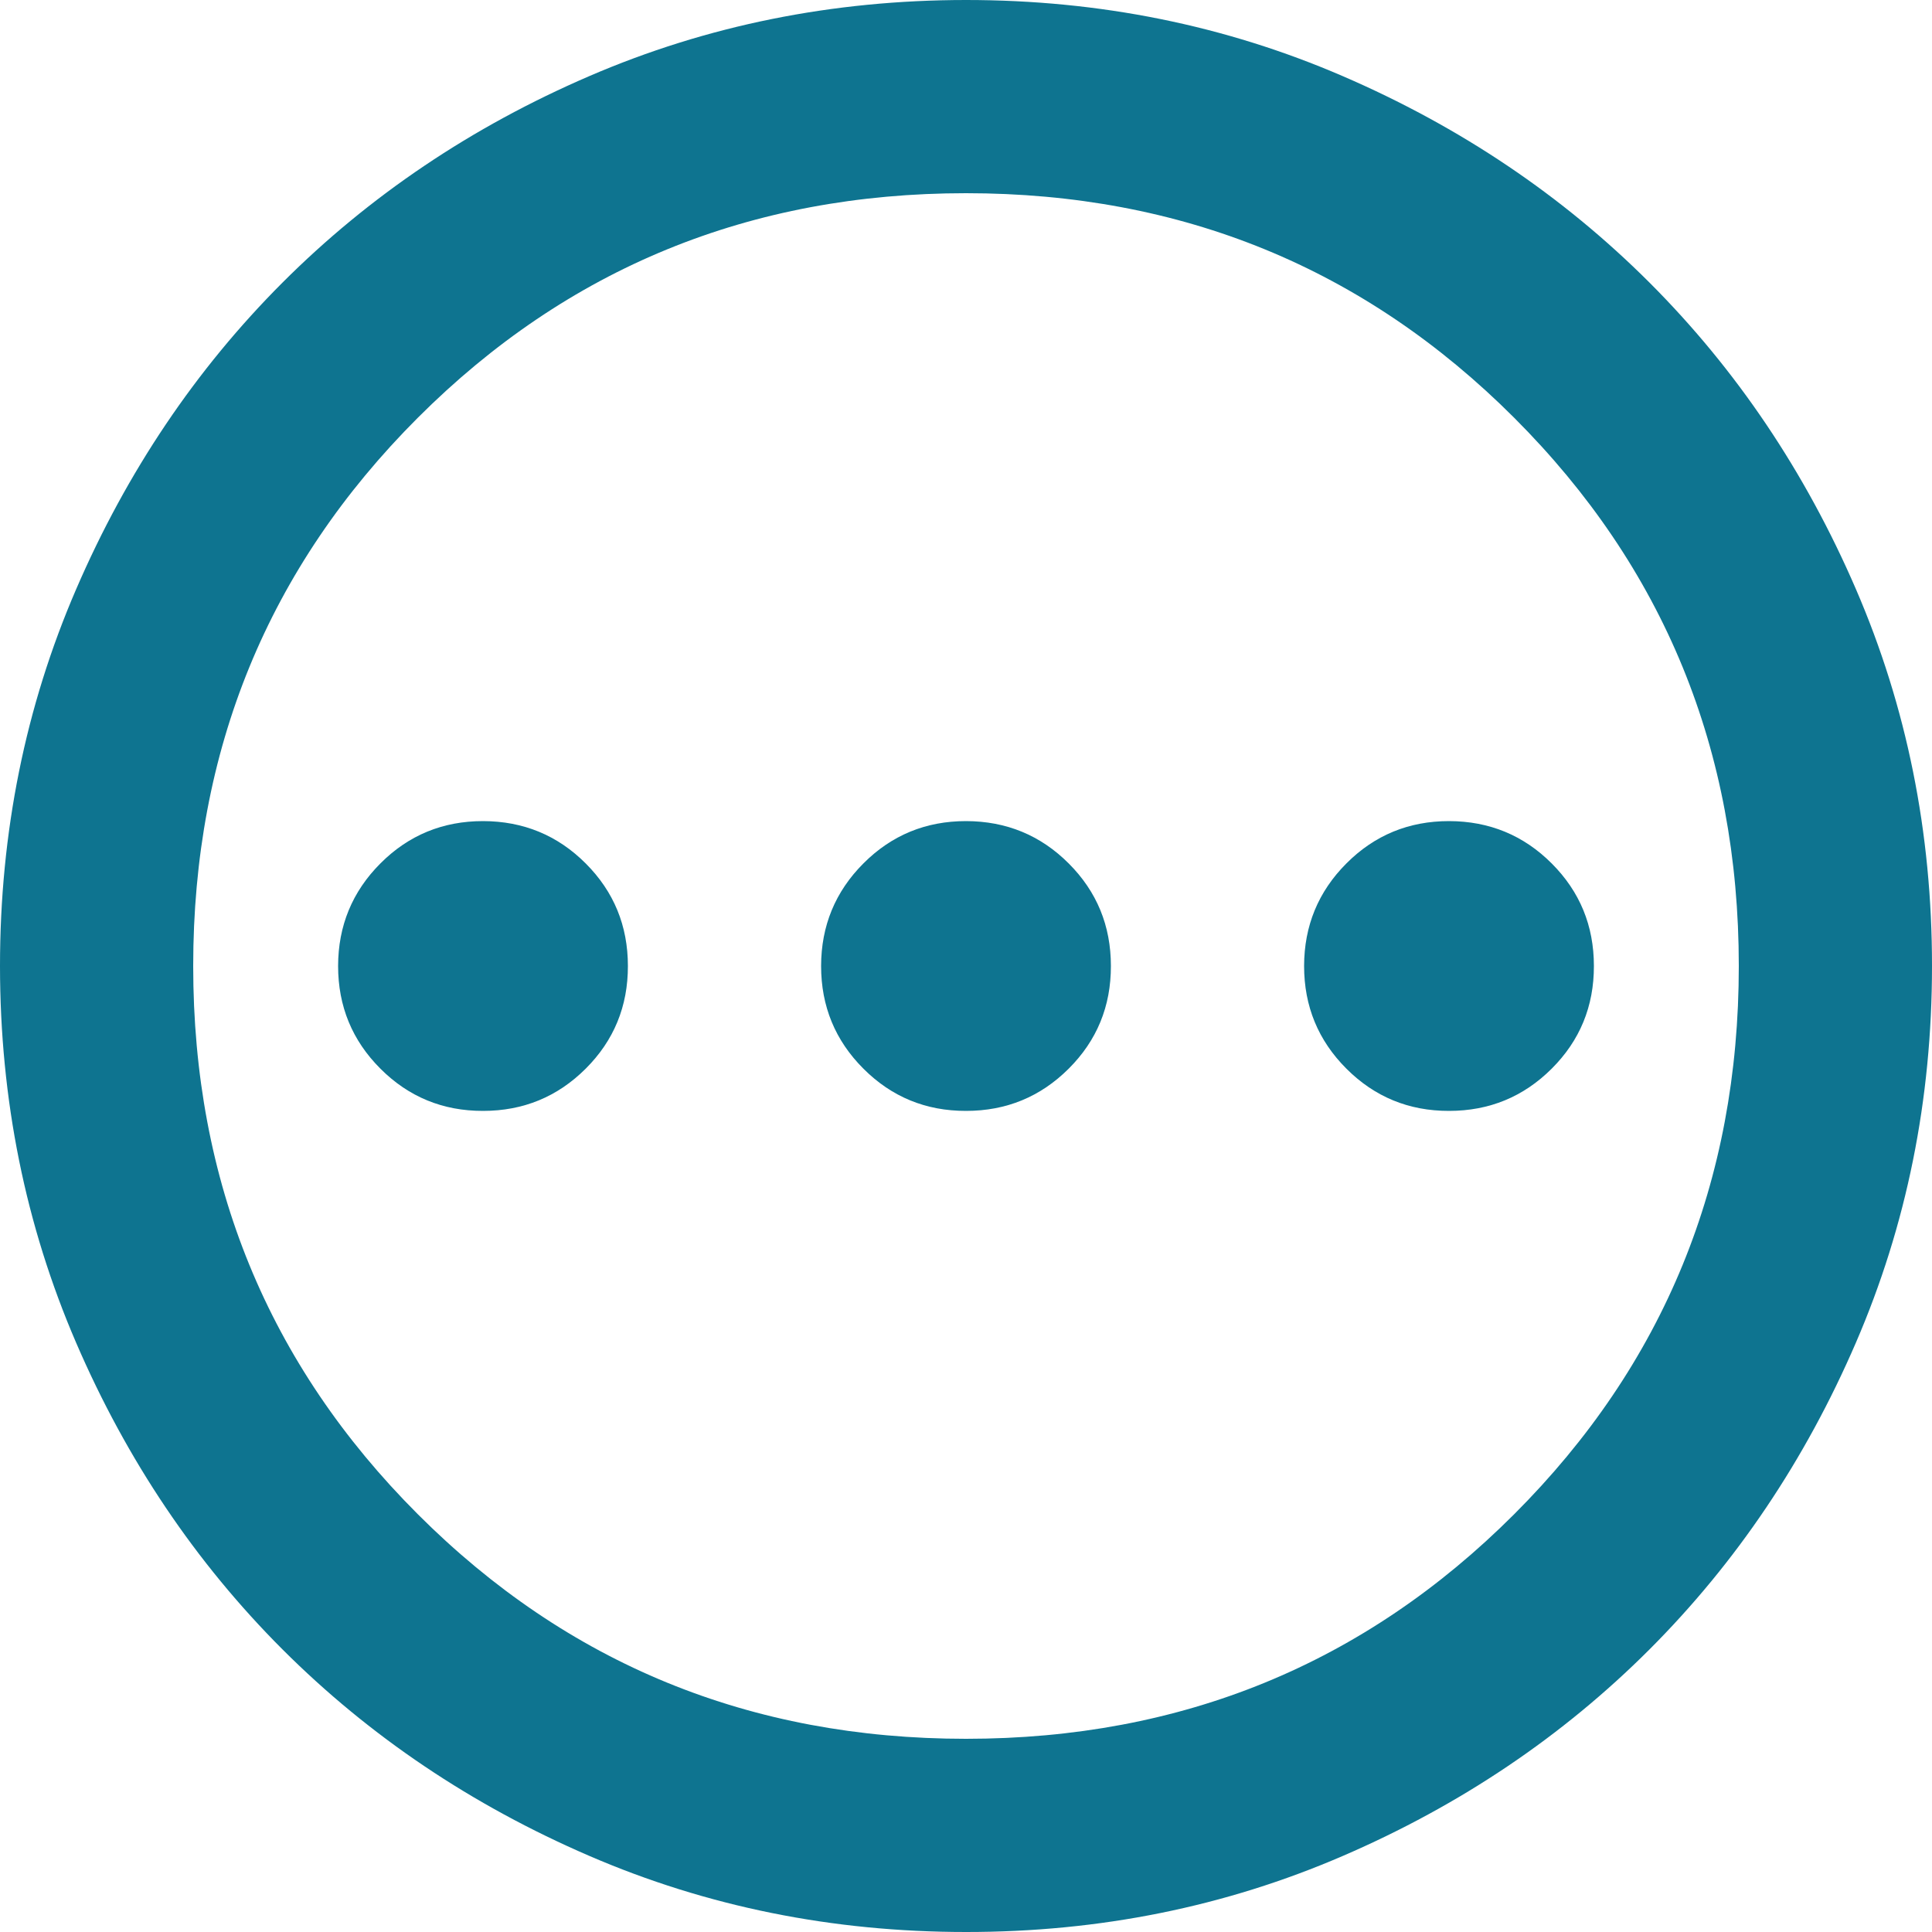 <svg width="114" height="114" viewBox="0 0 114 114" fill="none" xmlns="http://www.w3.org/2000/svg">
<path d="M28.5 65.55C30.875 65.55 32.895 64.72 34.559 63.059C36.224 61.398 37.054 59.379 37.05 57C37.05 54.625 36.22 52.607 34.559 50.947C32.898 49.286 30.879 48.454 28.5 48.45C26.125 48.45 24.107 49.282 22.447 50.947C20.786 52.611 19.954 54.629 19.95 57C19.95 59.375 20.782 61.395 22.447 63.059C24.111 64.724 26.129 65.554 28.5 65.55ZM57 65.55C59.375 65.55 61.395 64.72 63.059 63.059C64.724 61.398 65.554 59.379 65.55 57C65.55 54.625 64.72 52.607 63.059 50.947C61.398 49.286 59.379 48.454 57 48.45C54.625 48.45 52.607 49.282 50.947 50.947C49.286 52.611 48.454 54.629 48.45 57C48.45 59.375 49.282 61.395 50.947 63.059C52.611 64.724 54.629 65.554 57 65.55ZM85.5 65.55C87.875 65.55 89.895 64.72 91.559 63.059C93.224 61.398 94.054 59.379 94.05 57C94.05 54.625 93.22 52.607 91.559 50.947C89.898 49.286 87.879 48.454 85.5 48.45C83.125 48.45 81.107 49.282 79.447 50.947C77.786 52.611 76.954 54.629 76.95 57C76.95 59.375 77.782 61.395 79.447 63.059C81.111 64.724 83.129 65.554 85.5 65.55ZM57 114C49.115 114 41.705 112.503 34.77 109.508C27.835 106.514 21.802 102.454 16.672 97.328C11.543 92.198 7.482 86.165 4.492 79.23C1.501 72.295 0.004 64.885 0 57C0 49.115 1.497 41.705 4.492 34.77C7.486 27.835 11.546 21.802 16.672 16.672C21.802 11.543 27.835 7.482 34.77 4.492C41.705 1.501 49.115 0.004 57 0C64.885 0 72.295 1.497 79.23 4.492C86.165 7.486 92.198 11.546 97.328 16.672C102.458 21.802 106.52 27.835 109.514 34.77C112.509 41.705 114.004 49.115 114 57C114 64.885 112.503 72.295 109.508 79.23C106.514 86.165 102.454 92.198 97.328 97.328C92.198 102.458 86.165 106.52 79.23 109.514C72.295 112.509 64.885 114.004 57 114ZM57 102.6C69.73 102.6 80.513 98.183 89.347 89.347C98.183 80.513 102.6 69.73 102.6 57C102.6 44.27 98.183 33.487 89.347 24.652C80.513 15.818 69.73 11.4 57 11.4C44.27 11.4 33.487 15.818 24.652 24.652C15.818 33.487 11.4 44.27 11.4 57C11.4 69.73 15.818 80.513 24.652 89.347C33.487 98.183 44.27 102.6 57 102.6Z" fill="#0E7490"/>
</svg>
